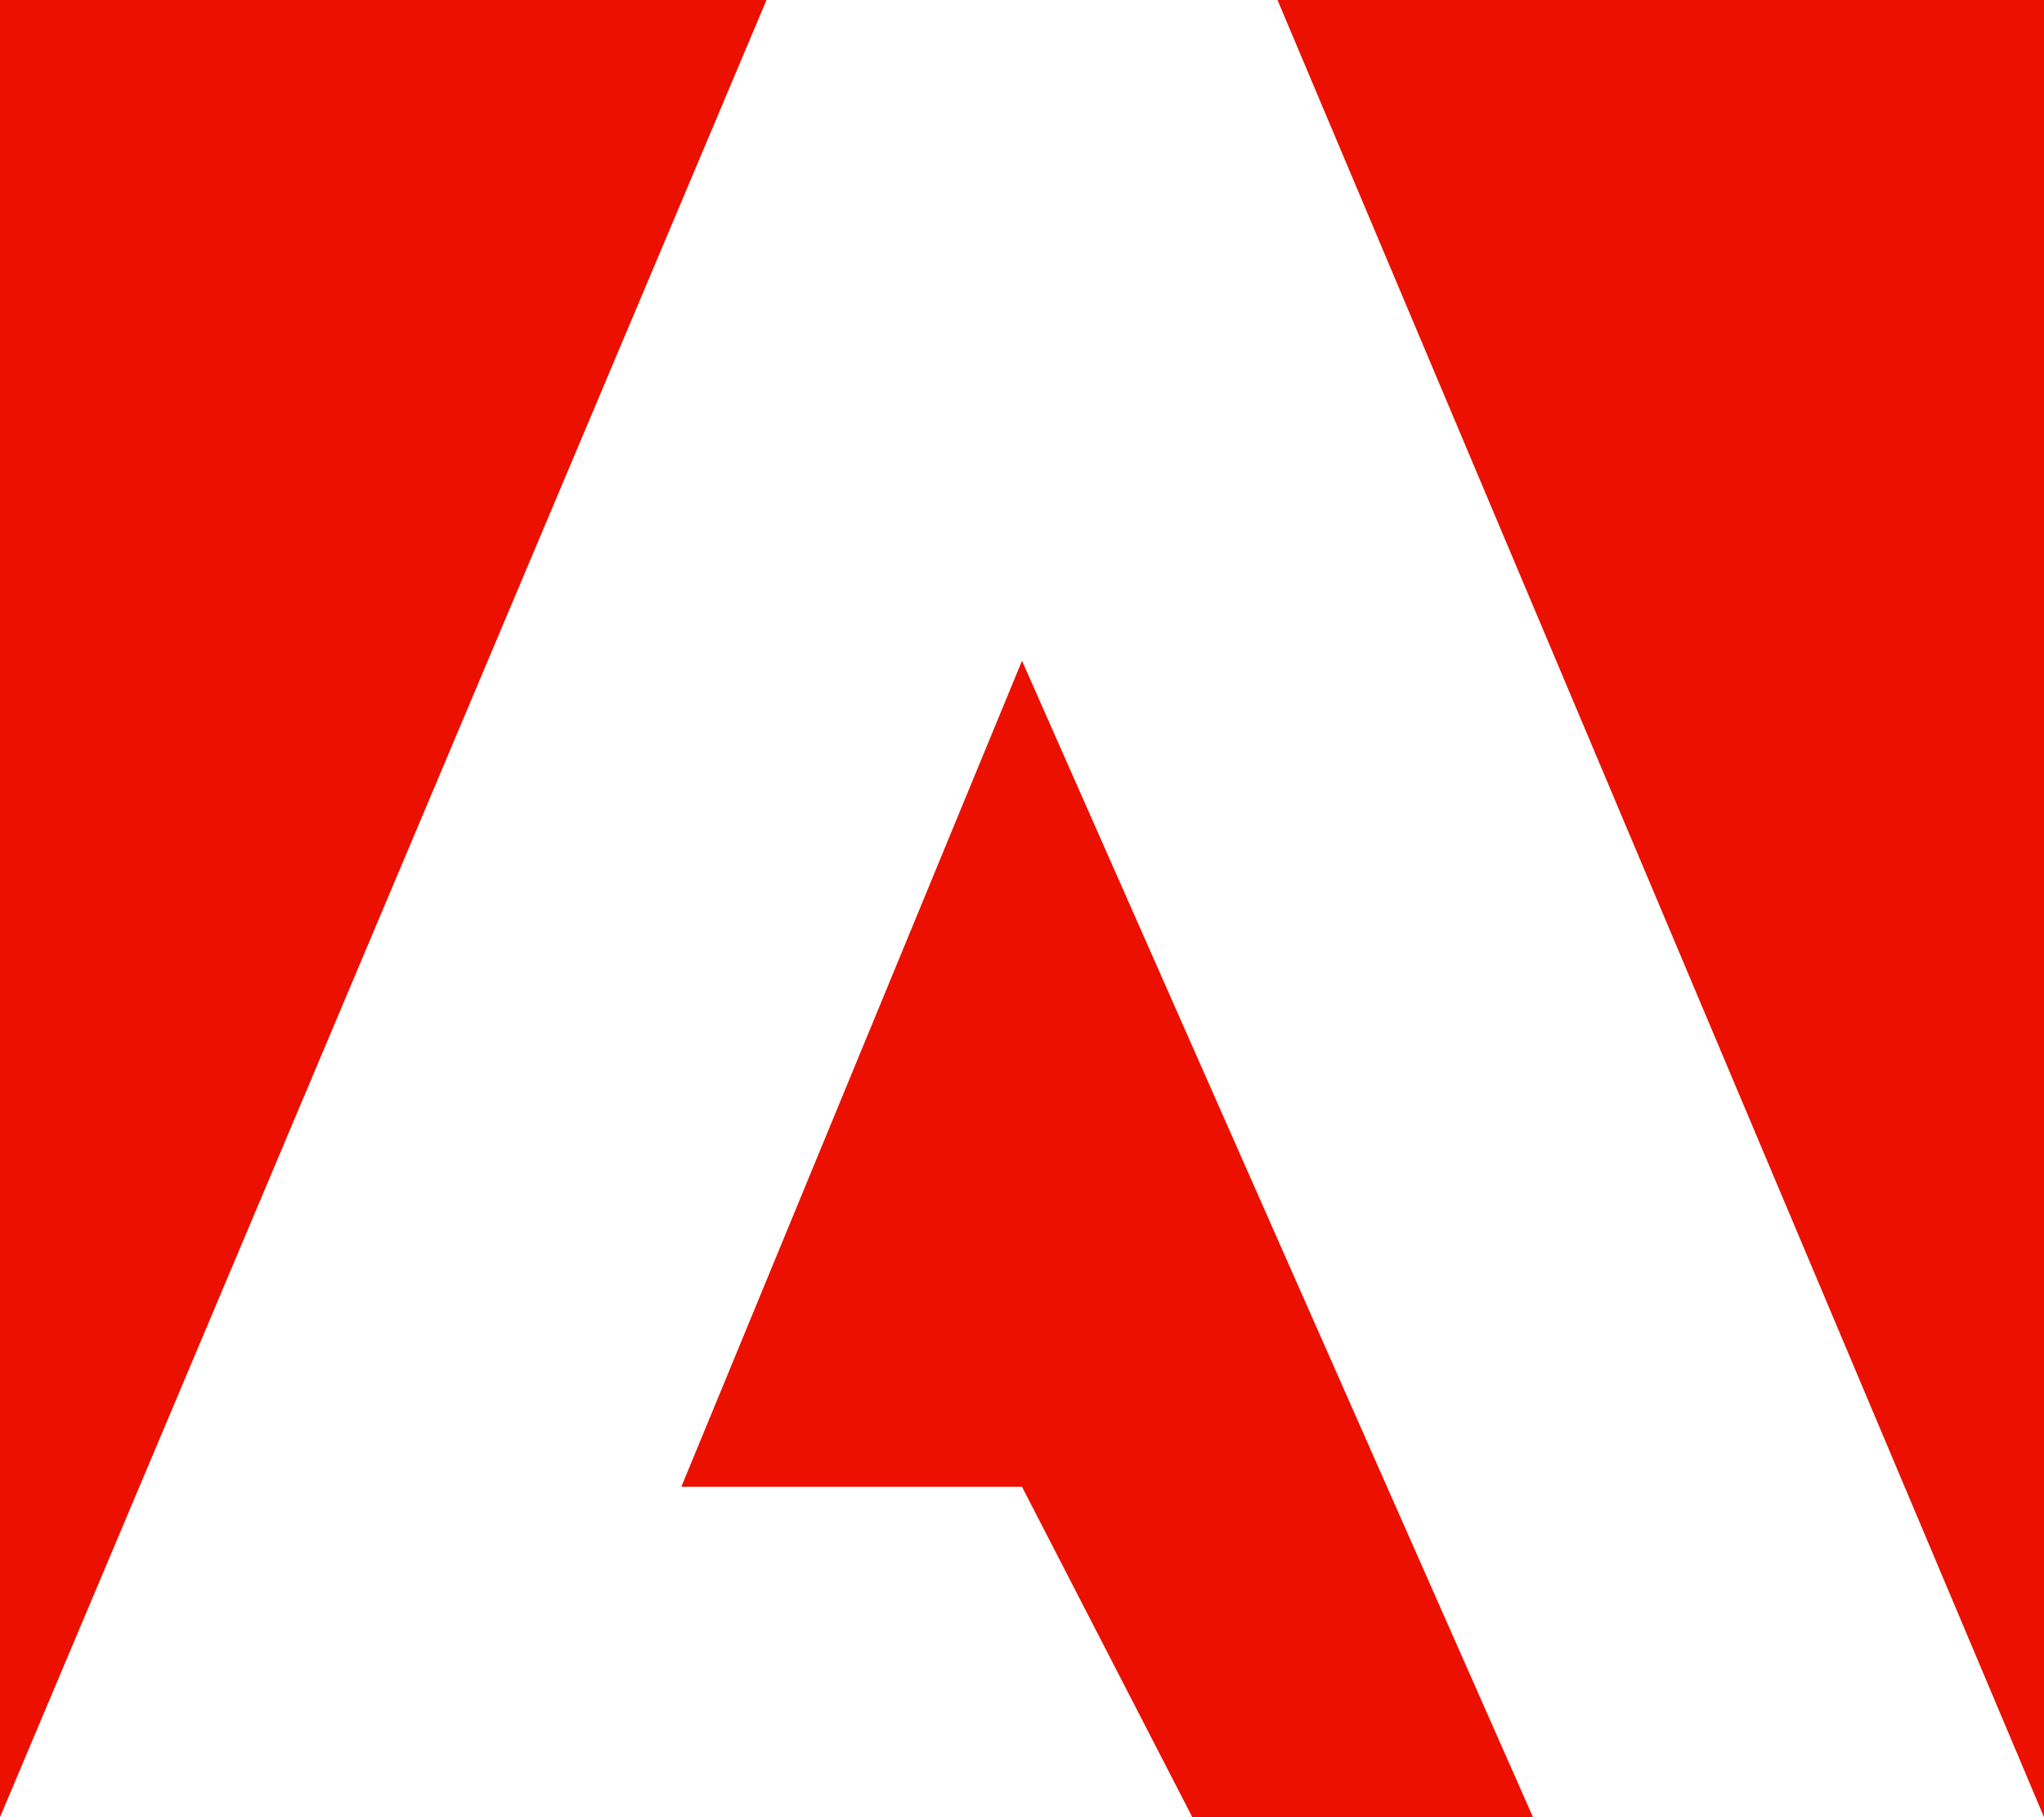 <?xml version="1.0" encoding="UTF-8"?>
<svg width="18px" height="16px" viewBox="0 0 18 16" version="1.1" xmlns="http://www.w3.org/2000/svg" xmlns:xlink="http://www.w3.org/1999/xlink">
    <title>ee-only</title>
    <g id="Page-1" stroke="none" stroke-width="1" fill="none" fill-rule="evenodd">
        <g id="ee-only" fill="#EB1000" fill-rule="nonzero">
            <path d="M11.25,0 L18,16 L18,0 L11.25,0 Z M0,0 L0,16 L6.75,0 L0,0 Z M9,5.818 L13.5,16 L10.5,16 L9,13.091 L6,13.091 L9,5.818 Z"></path>
        </g>
    </g>
</svg>